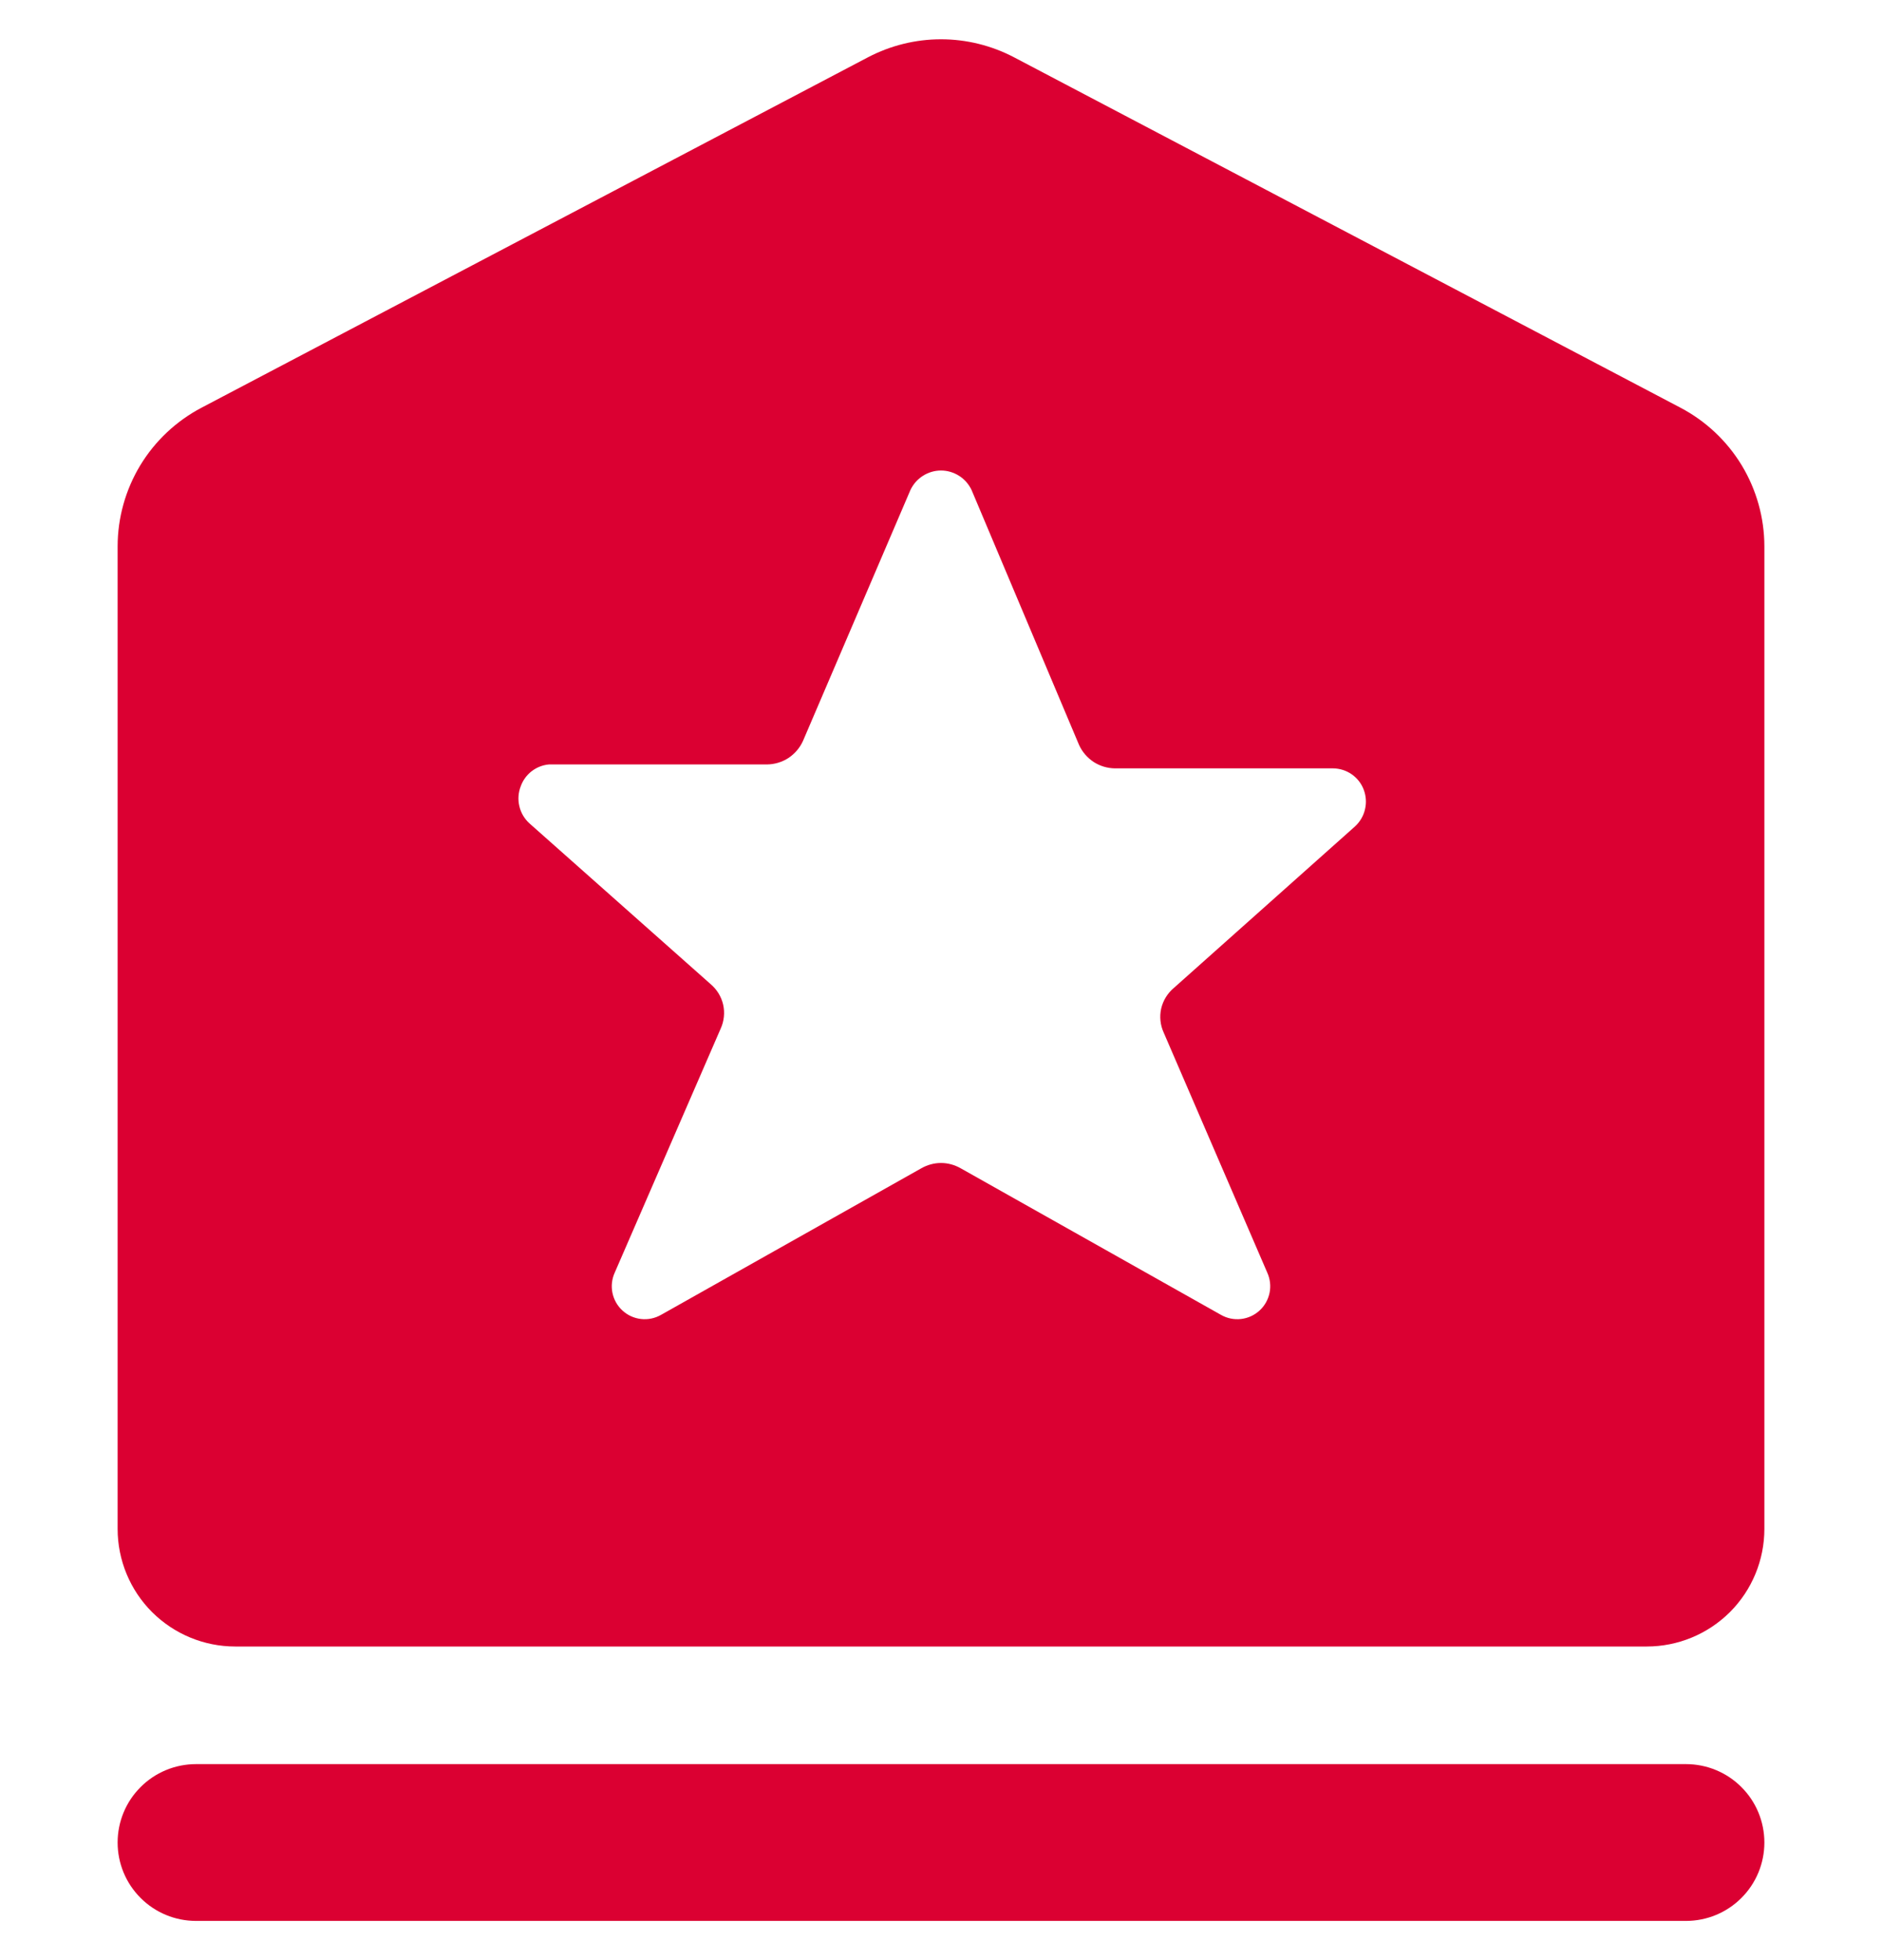 <svg width="24" height="25" viewBox="0 0 24 25" fill="none" xmlns="http://www.w3.org/2000/svg">
<g clip-path="url(#clip0_518_24421)">
<path d="M3 21H21C21.398 21 21.779 20.842 22.061 20.561C22.342 20.28 22.5 19.898 22.5 19.5V6.97C22.5 6.606 22.4 6.248 22.212 5.936C22.023 5.624 21.753 5.37 21.43 5.2L12.93 0.73C12.643 0.58 12.324 0.501 12 0.501C11.676 0.501 11.357 0.58 11.07 0.73L2.57 5.2C2.247 5.37 1.977 5.624 1.788 5.936C1.6 6.248 1.5 6.606 1.5 6.97V19.5C1.5 19.898 1.658 20.28 1.939 20.561C2.221 20.842 2.602 21 3 21ZM16.16 16.23C16.197 16.311 16.208 16.402 16.19 16.489C16.172 16.576 16.128 16.655 16.062 16.715C15.996 16.776 15.913 16.813 15.825 16.823C15.736 16.833 15.647 16.814 15.57 16.77L12.25 14.9C12.174 14.857 12.088 14.833 12 14.833C11.912 14.833 11.826 14.857 11.75 14.9L8.43 16.77C8.353 16.814 8.264 16.833 8.175 16.823C8.087 16.813 8.004 16.776 7.938 16.715C7.872 16.655 7.828 16.576 7.81 16.489C7.792 16.402 7.803 16.311 7.84 16.23L9.19 13.12C9.234 13.024 9.245 12.916 9.222 12.813C9.198 12.71 9.141 12.618 9.06 12.55L6.75 10.5C6.687 10.442 6.642 10.366 6.623 10.282C6.603 10.198 6.609 10.111 6.64 10.03C6.667 9.954 6.715 9.887 6.779 9.837C6.843 9.788 6.919 9.757 7 9.75H9.78C9.877 9.749 9.972 9.721 10.054 9.668C10.135 9.614 10.2 9.539 10.24 9.45L11.61 6.25C11.645 6.176 11.7 6.113 11.769 6.069C11.838 6.025 11.918 6.001 12 6.001C12.082 6.001 12.162 6.025 12.231 6.069C12.3 6.113 12.355 6.176 12.39 6.25L13.76 9.5C13.8 9.589 13.865 9.664 13.946 9.718C14.028 9.771 14.123 9.799 14.22 9.8H17C17.085 9.801 17.167 9.827 17.237 9.875C17.306 9.923 17.36 9.991 17.39 10.07C17.421 10.151 17.427 10.239 17.407 10.322C17.388 10.406 17.343 10.482 17.28 10.54L14.97 12.6C14.889 12.668 14.832 12.76 14.808 12.863C14.785 12.966 14.796 13.074 14.84 13.17L16.16 16.23Z" fill="#DB0032"/>
<path d="M21.5 22.5H2.5C2.235 22.5 1.98 22.605 1.793 22.793C1.605 22.98 1.5 23.235 1.5 23.5C1.5 23.765 1.605 24.02 1.793 24.207C1.98 24.395 2.235 24.5 2.5 24.5H21.5C21.765 24.5 22.02 24.395 22.207 24.207C22.395 24.02 22.5 23.765 22.5 23.5C22.5 23.235 22.395 22.98 22.207 22.793C22.02 22.605 21.765 22.5 21.5 22.5Z" fill="#DB0032"/>
</g>
<defs>
<clipPath id="clip0_518_24421">
<rect width="24" height="24" fill="white" transform="translate(0 0.5)"/>
</clipPath>
</defs>
</svg>
